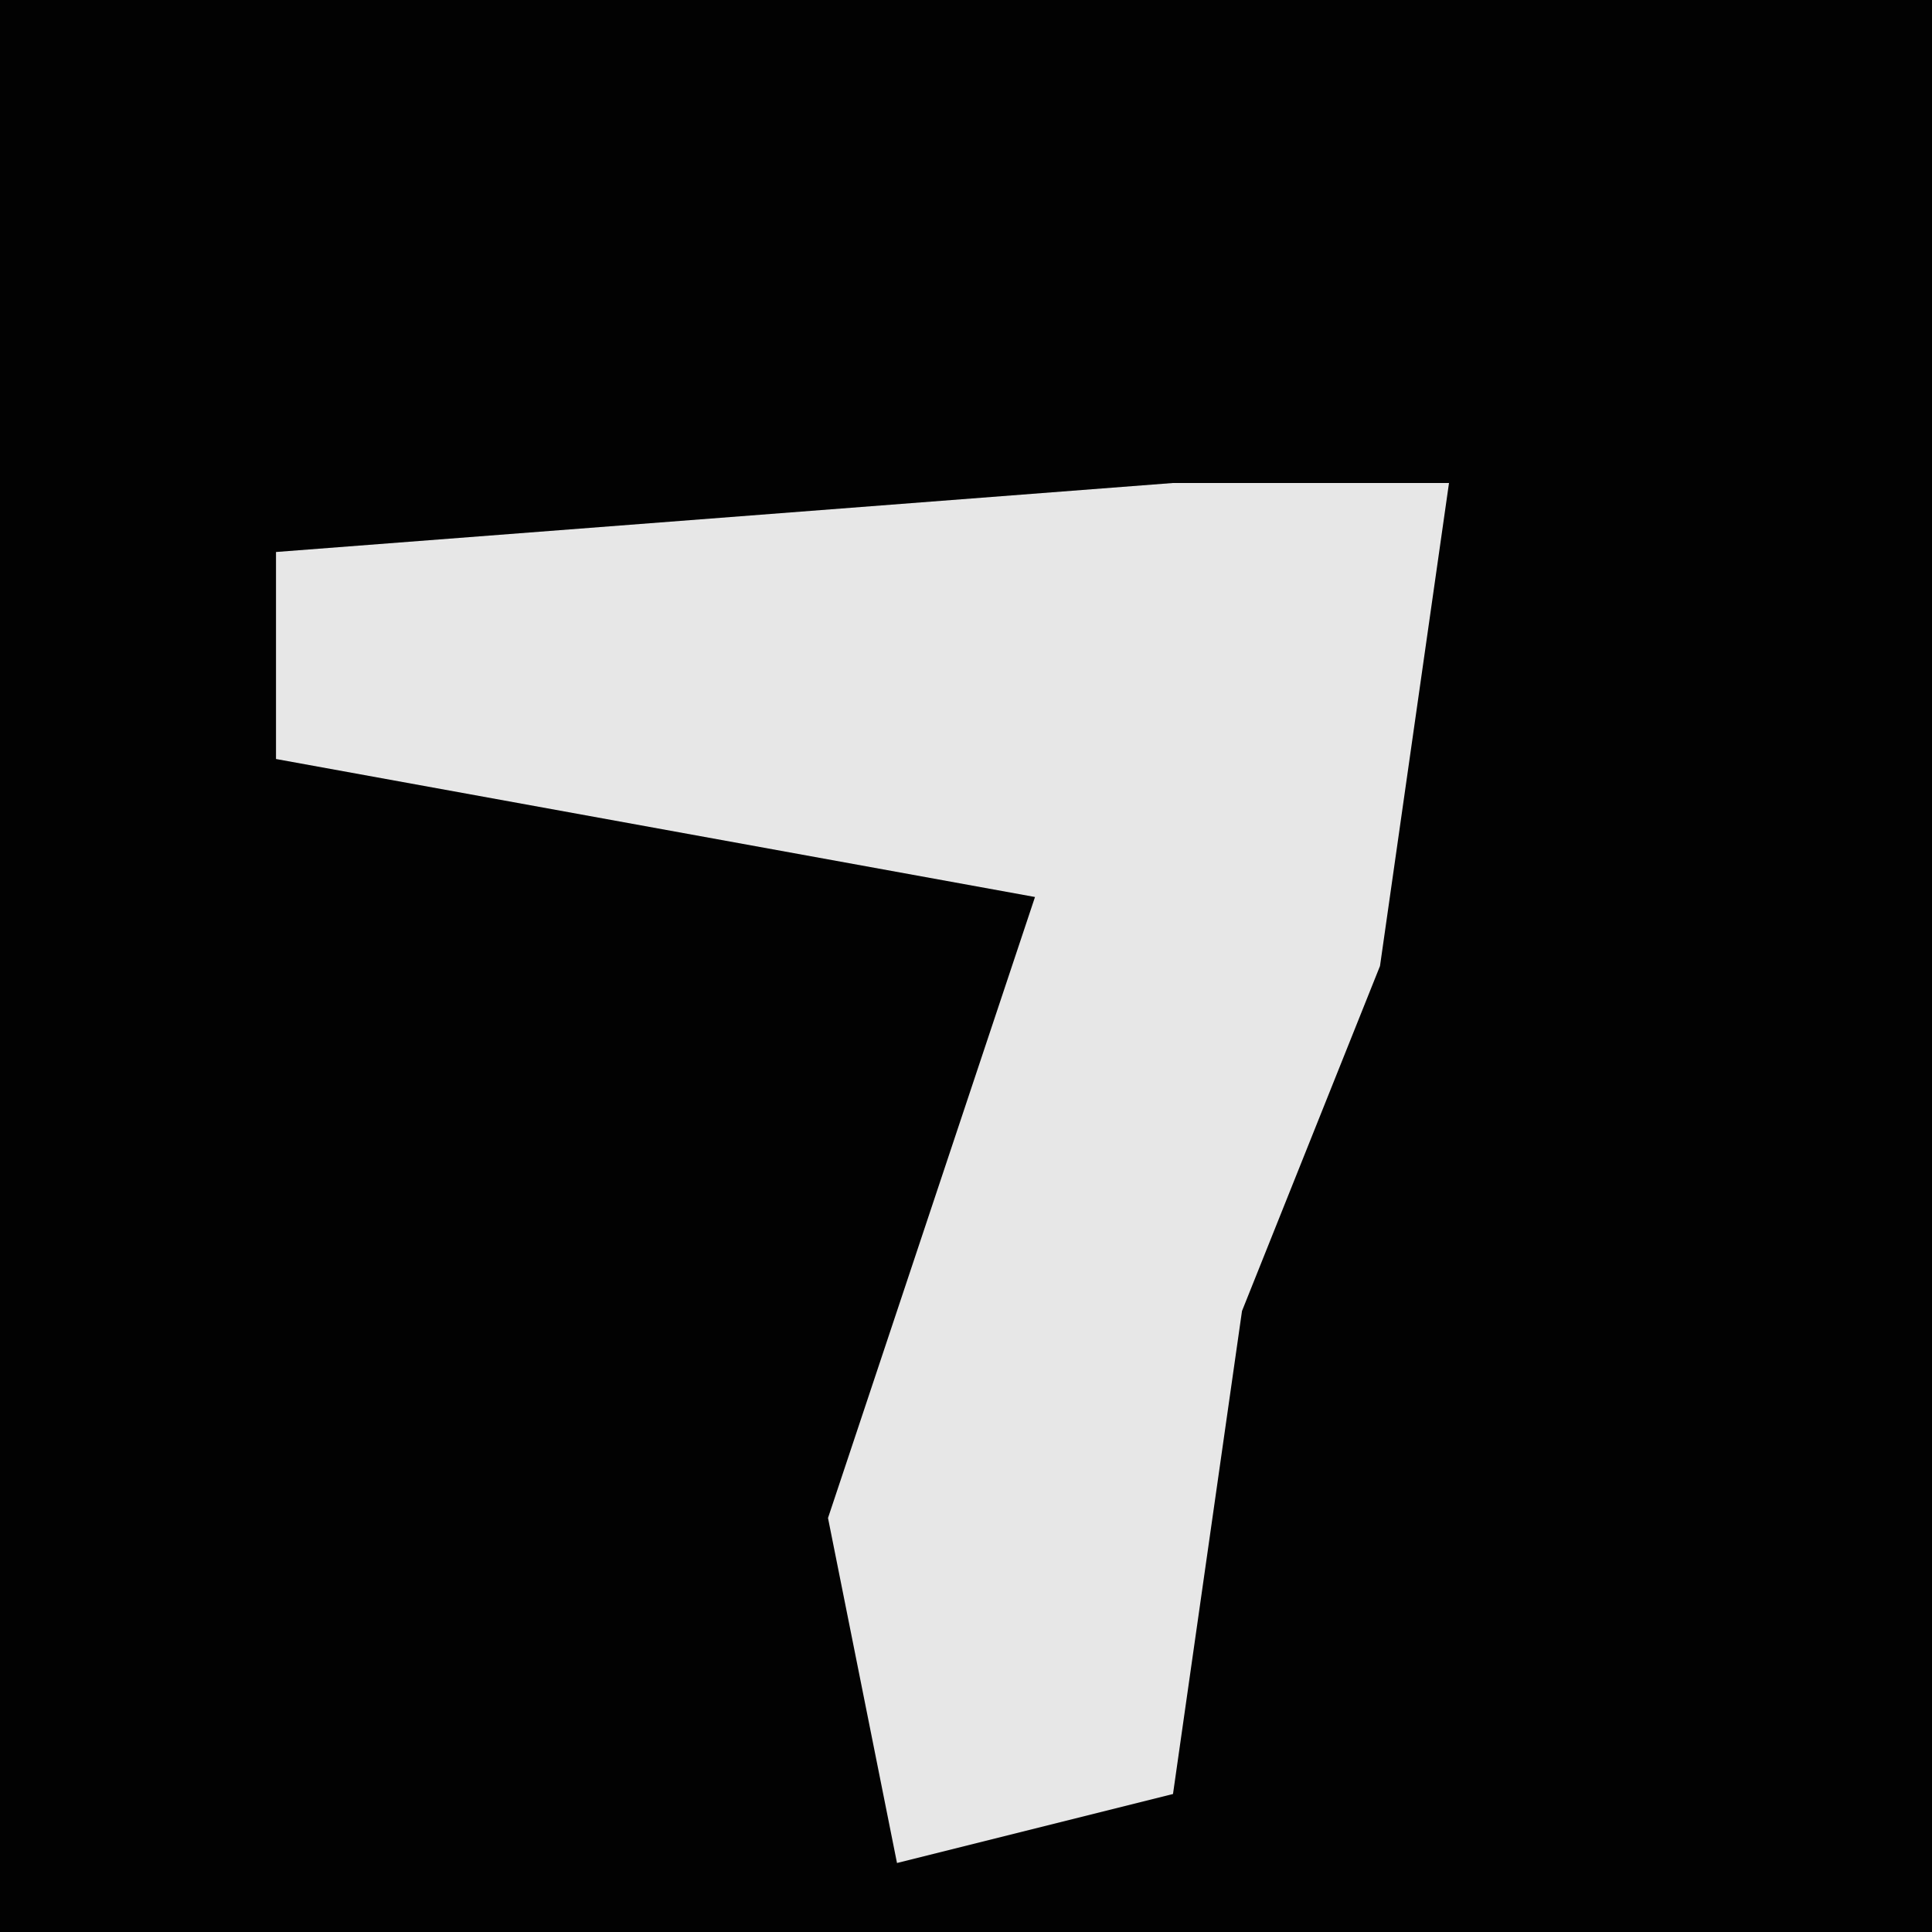 <?xml version="1.0" encoding="UTF-8"?>
<svg version="1.1" xmlns="http://www.w3.org/2000/svg" width="28" height="28">
<path d="M0,0 L28,0 L28,28 L0,28 Z " fill="#020202" transform="translate(0,0)"/>
<path d="M0,0 L4,0 L3,7 L1,12 L0,19 L-4,20 L-5,15 L-2,6 L-13,4 L-13,1 Z " fill="#E7E7E7" transform="translate(17,7)"/>
</svg>
